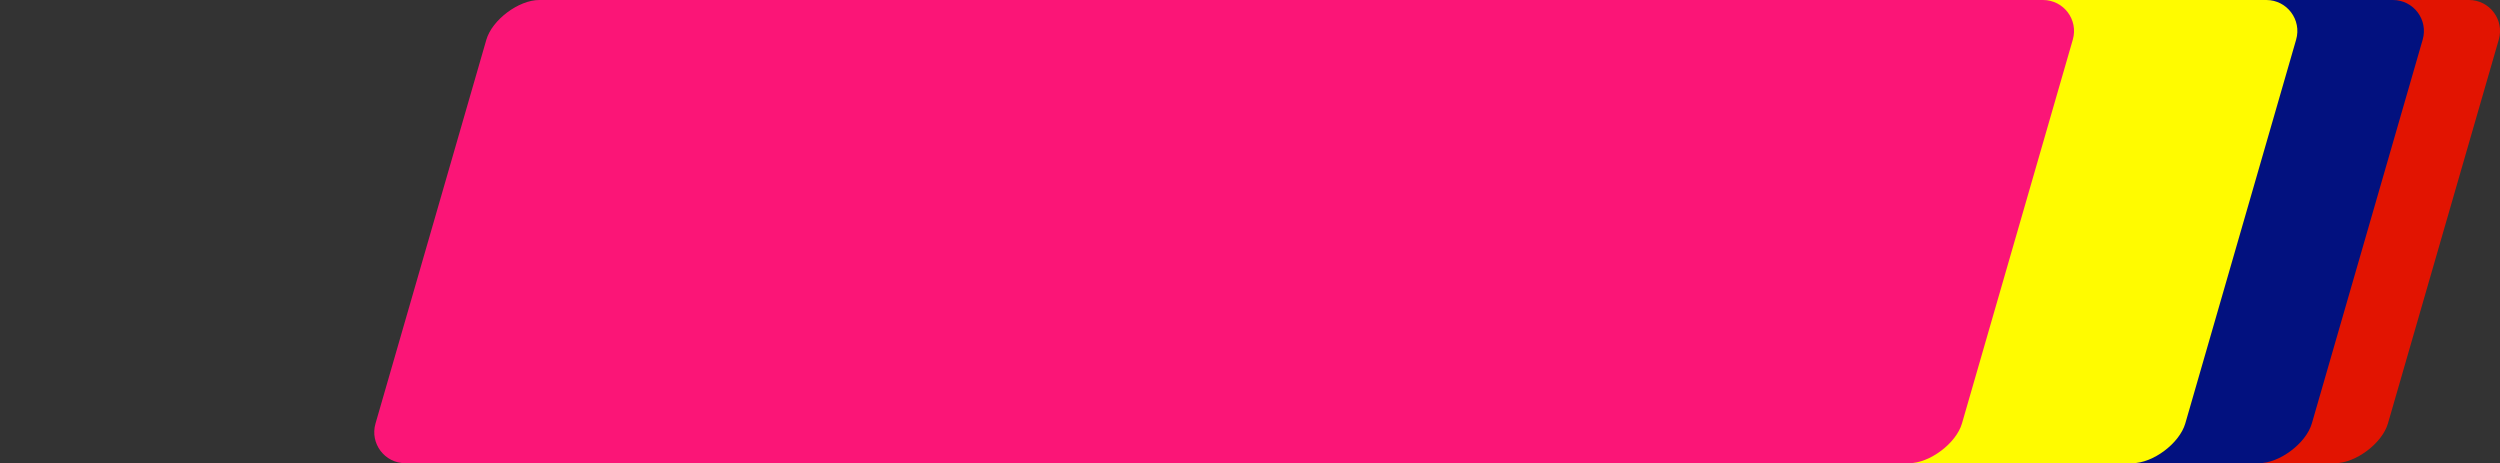 <?xml version="1.0" encoding="utf-8"?>
<!-- Generator: Adobe Illustrator 26.2.1, SVG Export Plug-In . SVG Version: 6.00 Build 0)  -->
<svg version="1.1" id="Capa_1" xmlns="http://www.w3.org/2000/svg" xmlns:xlink="http://www.w3.org/1999/xlink" x="0px" y="0px"
	 viewBox="0 0 604.5 112" style="enable-background:new 0 0 604.5 112;" xml:space="preserve">
<rect x="0" y="0" width="604.5" height="112" fill="#333333" stroke="none"/>
<style type="text/css">
	.st0{clip-path:url(#SVGID_00000134211227231351187130000005161647964842369955_);fill:#E21401;}
	.st1{clip-path:url(#SVGID_00000174590366641297494600000008545529277311288712_);fill:#02117F;}
	.st2{clip-path:url(#SVGID_00000067229180204625685290000012239090248600814012_);fill:#FFFB00;}
	.st3{clip-path:url(#SVGID_00000135673651623627638720000008730673555982302852_);fill:#FB1577;}
</style>
<g id="container4695b95d-d081-214b-3298-b642b6da1094">
	<g transform="translate(0, 0)">
		<g>
			<defs>
				<path id="SVGID_1_" d="M495.3,0H597c5,0,8.6,4.8,7.2,9.6l-26.8,92.8c-1.4,4.8-7.8,9.6-12.8,9.6H473c-5,0-8.6-4.8-7.2-9.6
					l26.8-92.8c1.4-4.8,7.8-9.6,12.8-9.6"/>
			</defs>
			<clipPath id="SVGID_00000041264162792797624850000015809335040408875669_">
				<use xlink:href="#SVGID_1_"  style="overflow:visible;"/>
			</clipPath>
			<path style="clip-path:url(#SVGID_00000041264162792797624850000015809335040408875669_);fill:#E21401;" d="M495.3,0H597
				c5,0,8.6,4.8,7.2,9.6l-26.8,92.8c-1.4,4.8-7.8,9.6-12.8,9.6H473c-5,0-8.6-4.8-7.2-9.6l26.8-92.8c1.4-4.8,7.8-9.6,12.8-9.6"/>
		</g>
	</g>
</g>
<g id="container12e4c8d2-2e79-9cb1-5dba-0b0c297ee58f">
	<g transform="translate(0, 0)">
		<g>
			<defs>
				<path id="SVGID_00000167396504933148863680000004372147633605599642_" d="M460.9,0h117.7c5,0,8.6,4.8,7.2,9.6L559,102.4
					c-1.4,4.8-7.8,9.6-12.8,9.6H438.5c-5,0-8.6-4.8-7.2-9.6l26.8-92.8c1.4-4.8,7.8-9.6,12.8-9.6"/>
			</defs>
			<clipPath id="SVGID_00000119819154192101977430000005605610609380510651_">
				<use xlink:href="#SVGID_00000167396504933148863680000004372147633605599642_"  style="overflow:visible;"/>
			</clipPath>
			<path style="clip-path:url(#SVGID_00000119819154192101977430000005605610609380510651_);fill:#02117F;" d="M460.9,0h117.7
				c5,0,8.6,4.8,7.2,9.6L559,102.4c-1.4,4.8-7.8,9.6-12.8,9.6H438.5c-5,0-8.6-4.8-7.2-9.6l26.8-92.8c1.4-4.8,7.8-9.6,12.8-9.6"/>
		</g>
	</g>
</g>
<g id="container4b39919c-1f71-a30c-3f2e-c068d507be57">
	<g transform="translate(0, 0)">
		<g>
			<defs>
				<path id="SVGID_00000035530392274213502980000011702822692711405958_" d="M446.3,0H548c5,0,8.6,4.8,7.2,9.6l-26.8,92.8
					c-1.4,4.8-7.8,9.6-12.8,9.6H424c-5,0-8.6-4.8-7.2-9.6l26.8-92.8c1.4-4.8,7.8-9.6,12.8-9.6"/>
			</defs>
			<clipPath id="SVGID_00000005971074208507750320000001053603774793884566_">
				<use xlink:href="#SVGID_00000035530392274213502980000011702822692711405958_"  style="overflow:visible;"/>
			</clipPath>
			<path style="clip-path:url(#SVGID_00000005971074208507750320000001053603774793884566_);fill:#FFFB00;" d="M446.3,0H548
				c5,0,8.6,4.8,7.2,9.6l-26.8,92.8c-1.4,4.8-7.8,9.6-12.8,9.6H424c-5,0-8.6-4.8-7.2-9.6l26.8-92.8c1.4-4.8,7.8-9.6,12.8-9.6"/>
		</g>
	</g>
</g>
<g id="container3cfe9f26-21e9-1ca7-8eb5-f67aea8afc0c">
	<g transform="translate(0, 0)">
		<g>
			<defs>
				<path id="SVGID_00000047743413652286908140000016022371149830330794_" d="M120.3,0H494c5,0,8.6,4.8,7.2,9.6l-26.8,92.8
					c-1.4,4.8-7.8,9.6-12.8,9.6H98c-5,0-8.6-4.8-7.2-9.6l26.8-92.8c1.4-4.8,7.8-9.6,12.8-9.6"/>
			</defs>
			<clipPath id="SVGID_00000126311466650859325140000014415579928905752505_">
				<use xlink:href="#SVGID_00000047743413652286908140000016022371149830330794_"  style="overflow:visible;"/>
			</clipPath>
			<path style="clip-path:url(#SVGID_00000126311466650859325140000014415579928905752505_);fill:#FB1577;" d="M120.3,0H494
				c5,0,8.6,4.8,7.2,9.6l-26.8,92.8c-1.4,4.8-7.8,9.6-12.8,9.6H98c-5,0-8.6-4.8-7.2-9.6l26.8-92.8c1.4-4.8,7.8-9.6,12.8-9.6"/>
		</g>
	</g>
</g>
</svg>

